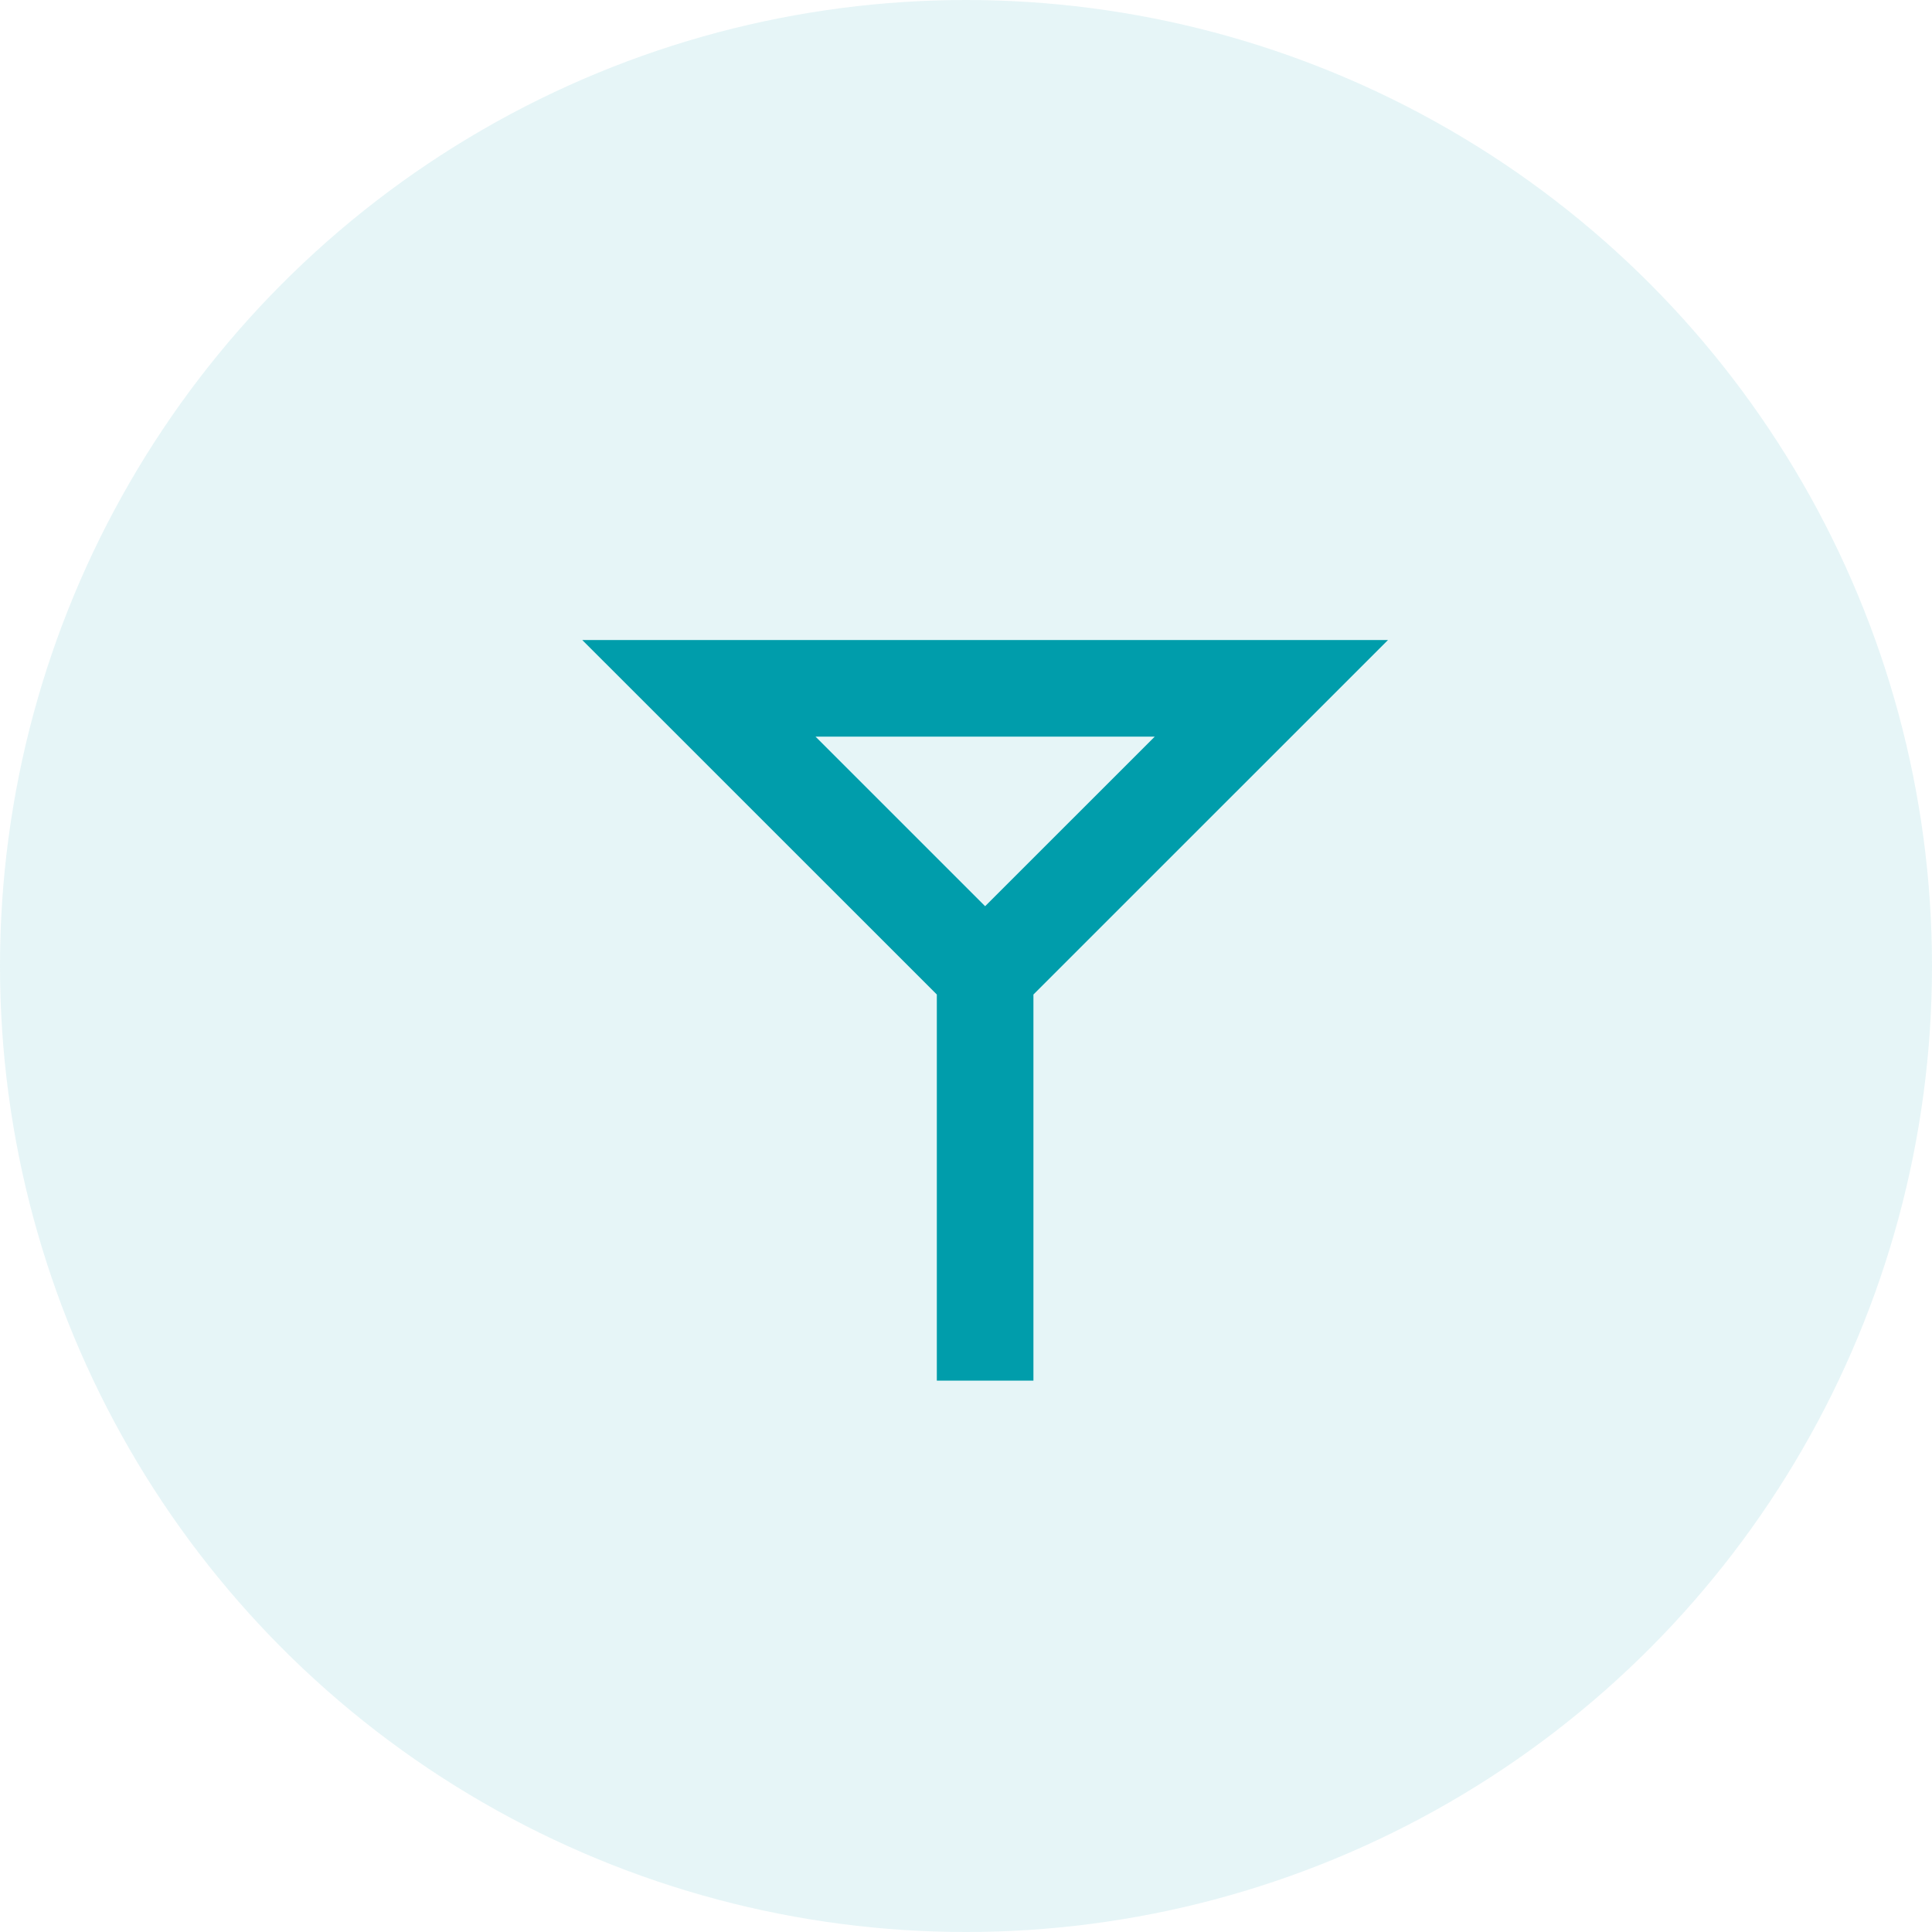 <svg xmlns="http://www.w3.org/2000/svg" width="30" height="30" viewBox="0 0 30 30">
    <g fill="none" fill-rule="evenodd">
        <circle cx="15" cy="15" r="15" fill="#009DAB" opacity=".1"/>
        <g stroke="#009DAB" stroke-linecap="square" stroke-width="1.5">
            <path d="M15.297 20.688v-5.556M19.742 10.688h-8.89l4.445 4.444z"/>
        </g>
    </g>
</svg>
